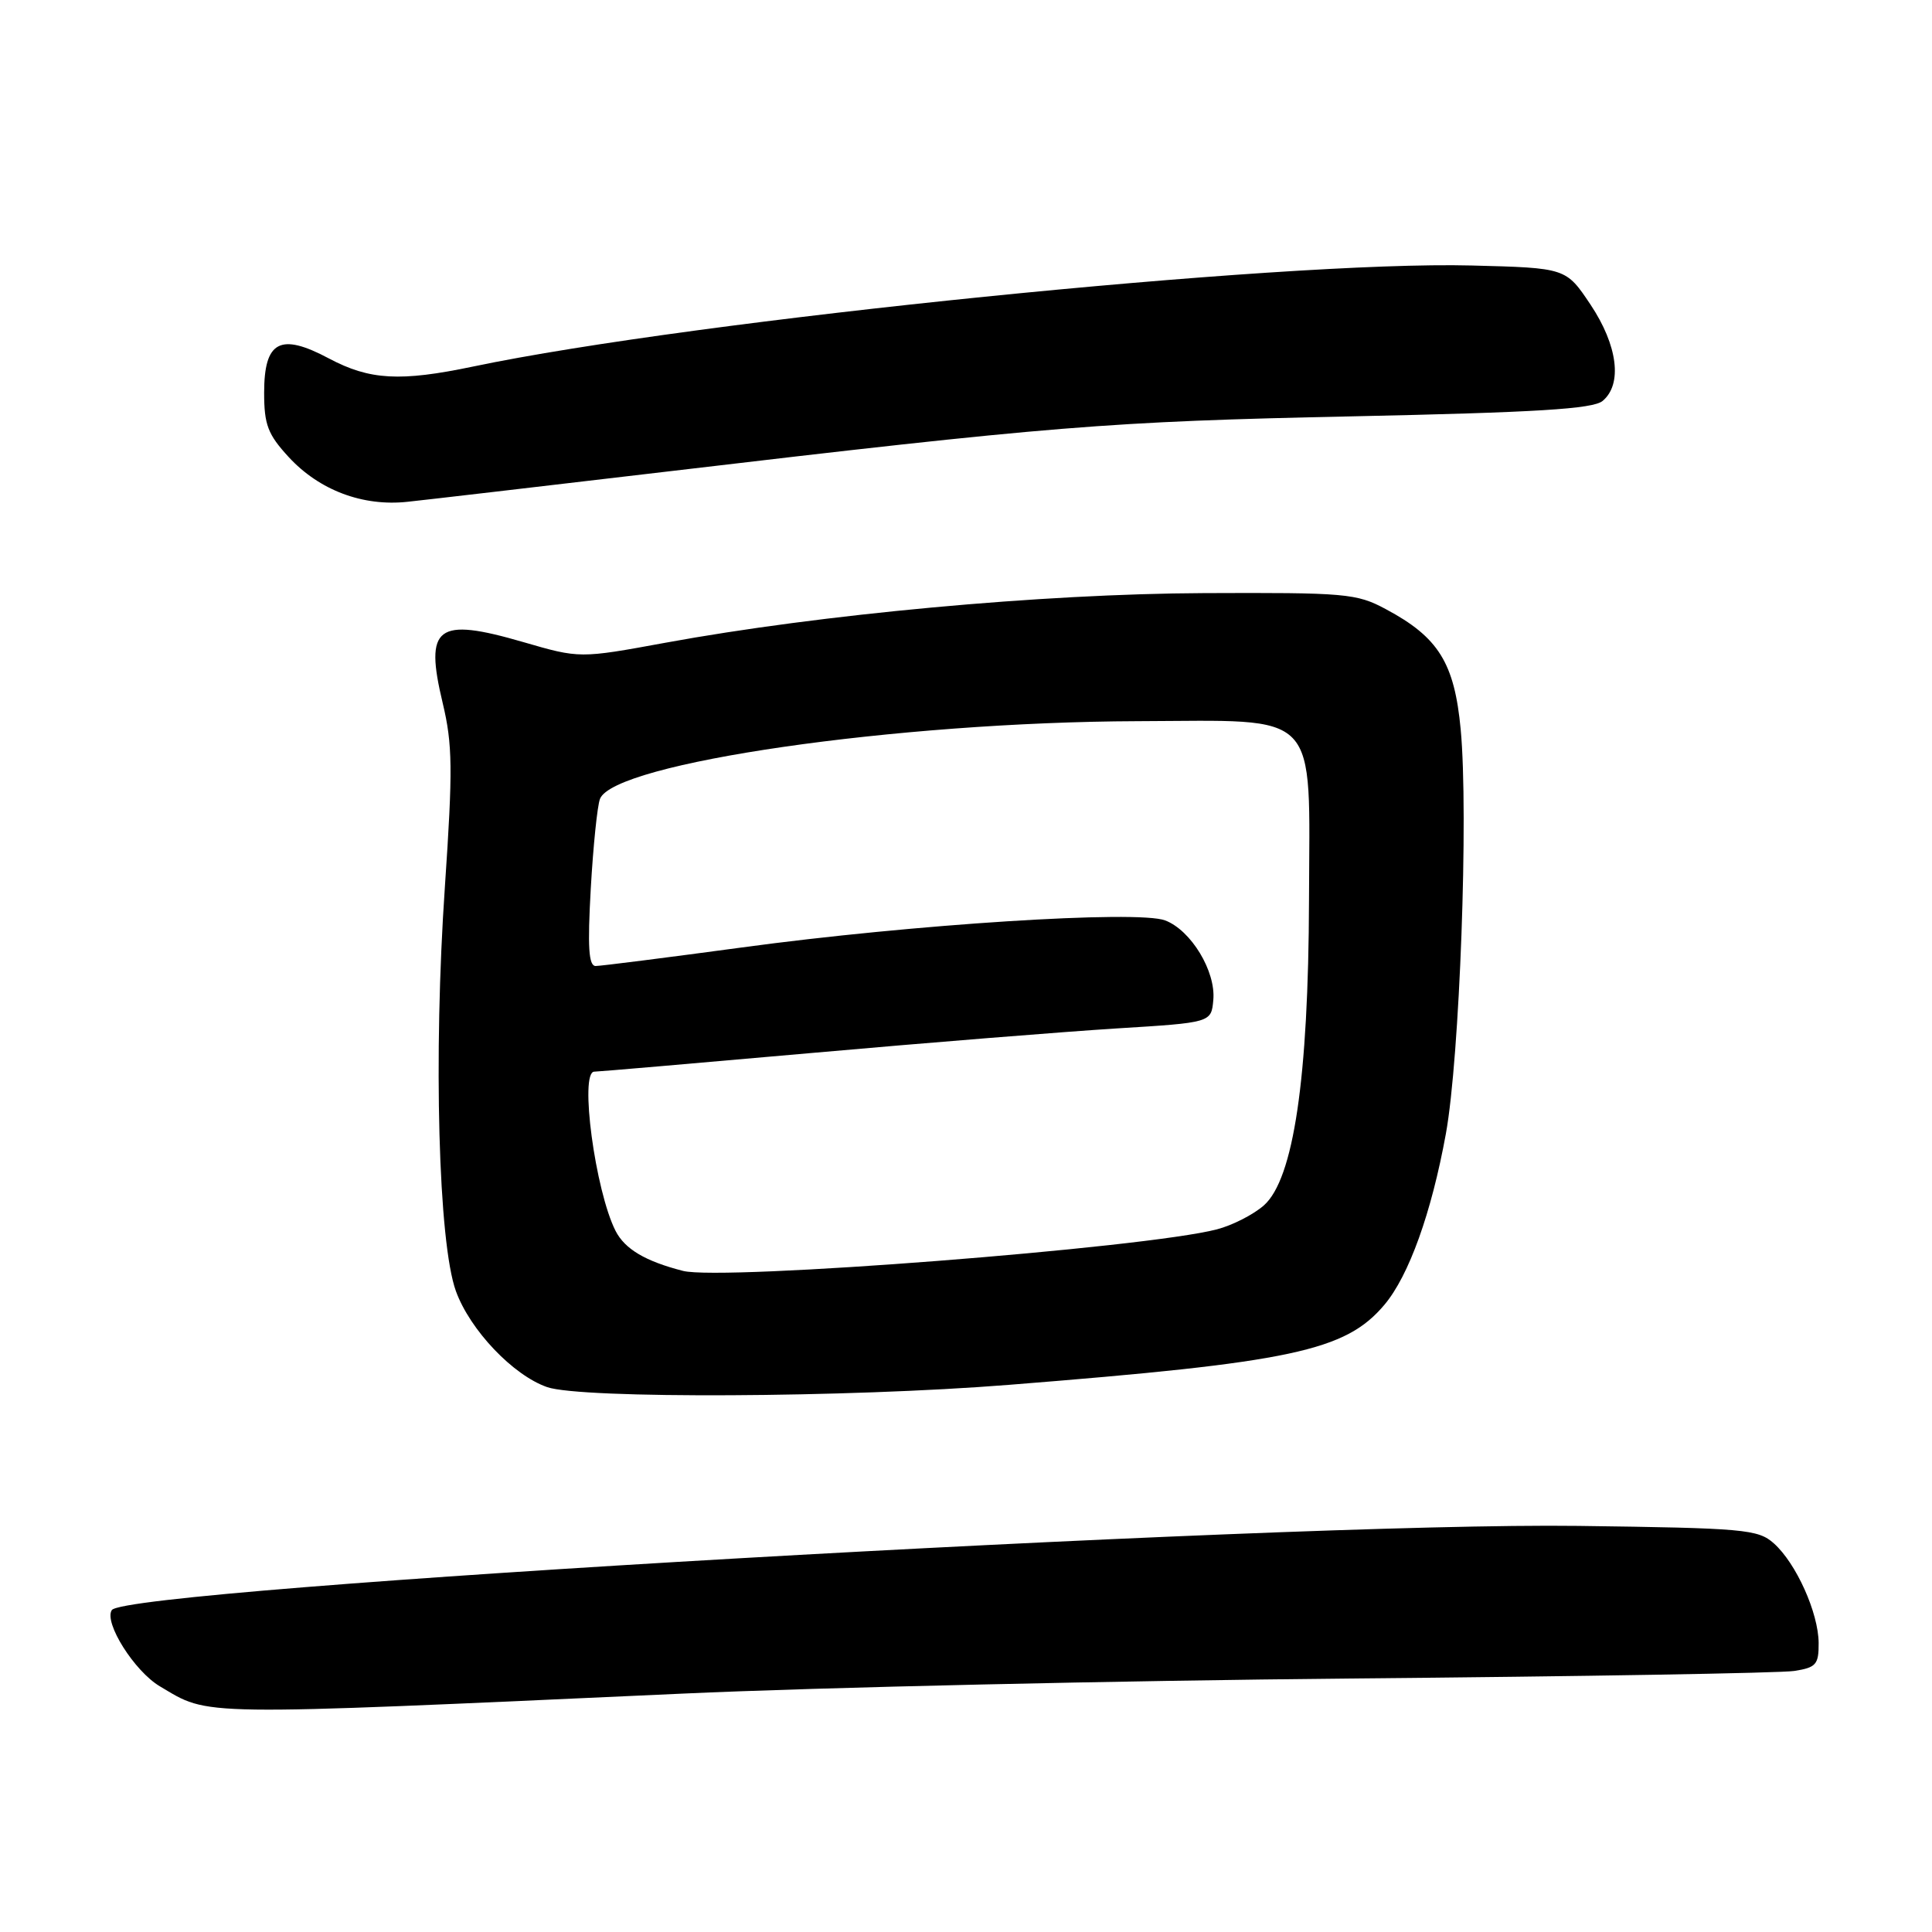 <?xml version="1.0" encoding="UTF-8" standalone="no"?>
<!DOCTYPE svg PUBLIC "-//W3C//DTD SVG 1.1//EN" "http://www.w3.org/Graphics/SVG/1.1/DTD/svg11.dtd" >
<svg xmlns="http://www.w3.org/2000/svg" xmlns:xlink="http://www.w3.org/1999/xlink" version="1.1" viewBox="0 0 256 256">
 <g >
 <path fill="currentColor"
d=" M 90.50 224.41 C 108.65 223.58 148.47 222.69 179.00 222.41 C 209.53 222.14 235.96 221.69 237.75 221.41 C 240.64 220.96 241.00 220.56 240.98 217.70 C 240.95 213.70 238.00 207.14 235.04 204.50 C 232.95 202.64 231.14 202.48 209.15 202.19 C 169.45 201.68 16.66 210.45 14.81 213.35 C 13.75 215.01 17.82 221.46 21.19 223.45 C 27.89 227.41 25.19 227.37 90.50 224.41 Z  M 133.67 183.50 C 171.22 180.52 178.28 179.02 183.45 172.88 C 186.69 169.03 189.68 160.70 191.59 150.21 C 193.42 140.11 194.60 107.92 193.55 96.66 C 192.72 87.83 190.61 84.44 183.62 80.71 C 179.75 78.63 178.30 78.51 159.50 78.59 C 138.08 78.68 108.75 81.39 88.15 85.17 C 76.81 87.25 76.81 87.25 69.34 85.08 C 57.85 81.74 56.22 82.98 58.66 93.16 C 59.97 98.65 60.01 101.90 58.95 117.50 C 57.41 139.96 58.09 164.67 60.41 171.08 C 62.28 176.23 67.98 182.23 72.50 183.80 C 77.01 185.37 112.35 185.20 133.67 183.50 Z  M 88.00 62.53 C 139.53 56.44 146.84 55.85 179.10 55.17 C 203.63 54.65 211.06 54.19 212.35 53.13 C 215.01 50.92 214.36 45.77 210.75 40.36 C 207.50 35.50 207.50 35.50 195.00 35.18 C 169.95 34.53 92.07 42.41 62.68 48.57 C 53.03 50.59 48.99 50.37 43.59 47.50 C 37.12 44.05 35.00 45.18 35.00 52.05 C 35.00 56.28 35.49 57.56 38.25 60.56 C 42.31 64.96 48.06 67.13 54.00 66.49 C 56.48 66.23 71.78 64.44 88.00 62.53 Z  M 90.50 168.40 C 85.51 167.12 82.81 165.52 81.57 163.11 C 78.87 157.81 76.75 141.99 78.75 142.00 C 79.16 142.01 92.10 140.89 107.50 139.53 C 122.90 138.16 141.12 136.70 148.00 136.27 C 160.50 135.50 160.50 135.50 160.77 132.50 C 161.12 128.71 157.82 123.26 154.39 121.96 C 150.74 120.57 120.94 122.47 98.33 125.54 C 88.33 126.89 79.60 128.00 78.93 128.00 C 78.00 128.00 77.84 125.51 78.28 117.75 C 78.60 112.11 79.15 106.76 79.50 105.86 C 81.34 101.09 118.82 95.67 150.72 95.56 C 175.20 95.48 173.52 93.72 173.45 119.28 C 173.38 142.89 171.41 156.23 167.47 159.72 C 166.10 160.93 163.29 162.37 161.23 162.90 C 151.74 165.37 95.70 169.73 90.50 168.40 Z "/>
</g>
</svg>